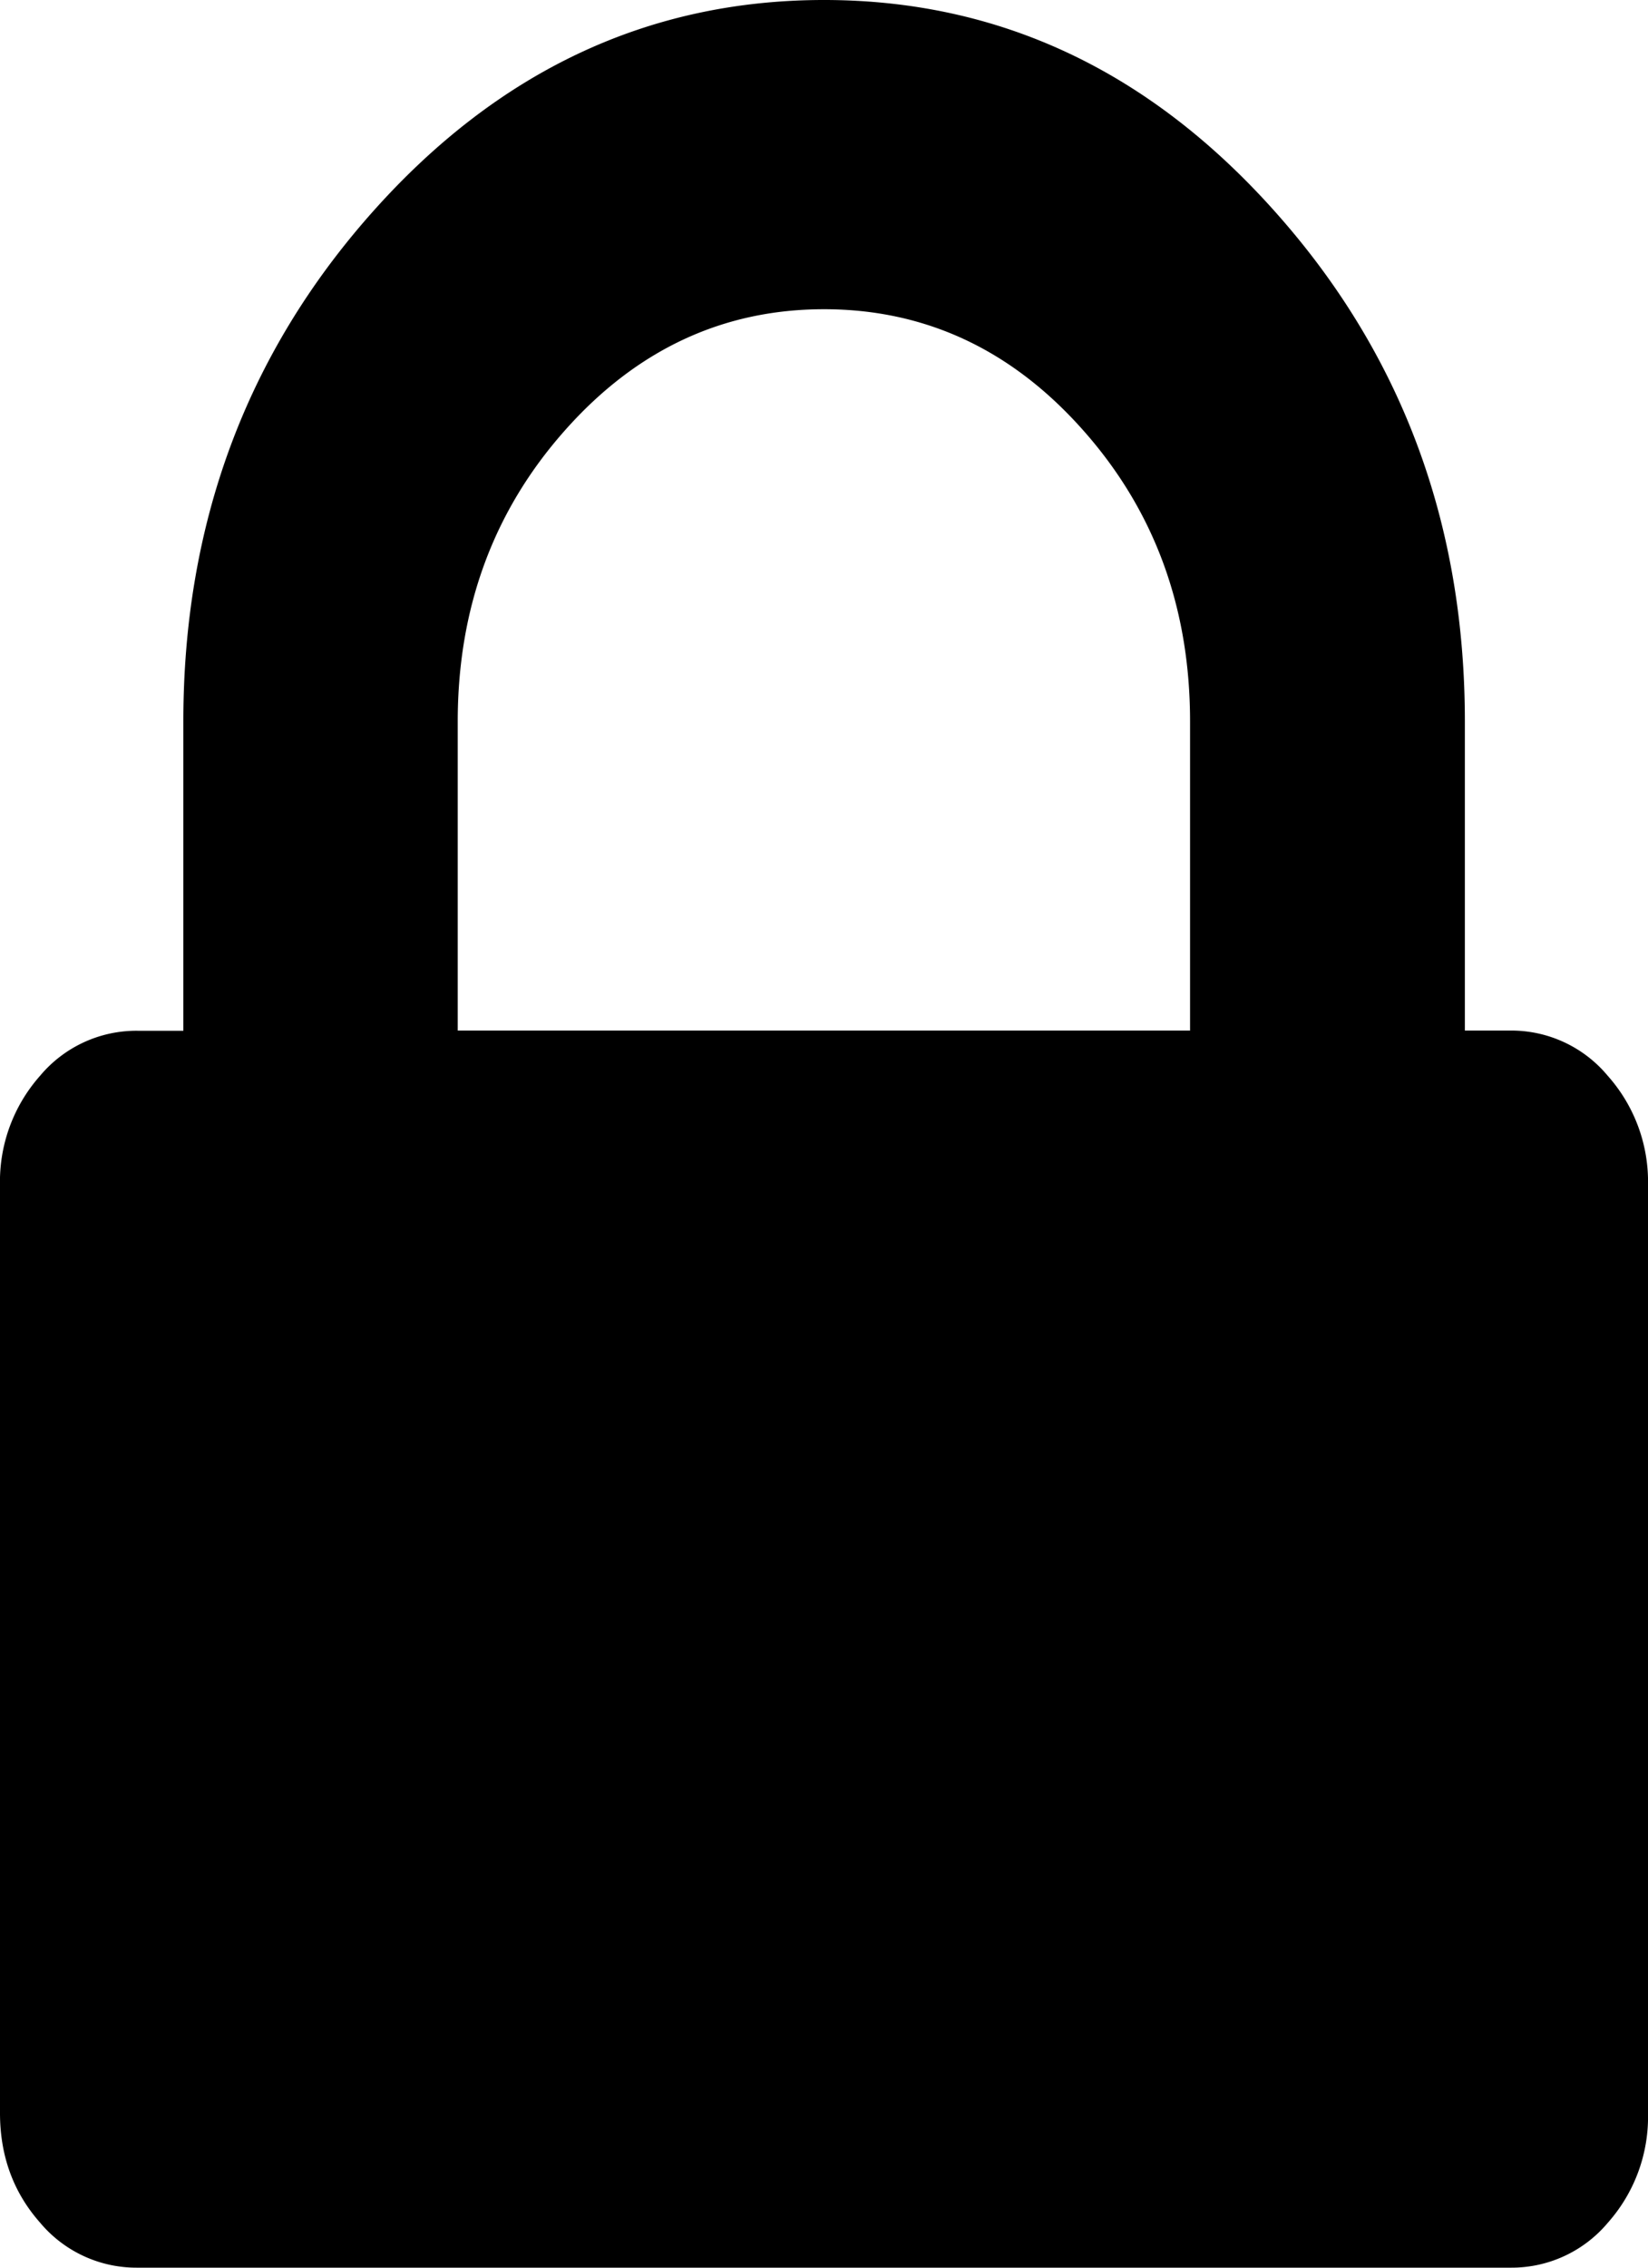<svg xmlns="http://www.w3.org/2000/svg" width="8" height="11" viewBox="0 0 8 11">
    <path fill="currentColor" fill-rule="evenodd" d="M7.805 5.219a.609.609 0 0 0-.472-.22h-.222V3.5c0-.958-.305-1.78-.916-2.467C5.583.344 4.852 0 4 0c-.852 0-1.584.344-2.195 1.032C1.195 1.719.89 2.542.89 3.5V5H.667a.61.61 0 0 0-.473.219A.773.773 0 0 0 0 5.75v4.5c0 .208.065.385.194.531A.61.61 0 0 0 .667 11h6.666a.61.61 0 0 0 .473-.219A.773.773 0 0 0 8 10.25v-4.5a.772.772 0 0 0-.195-.531zm-2.027-.22H2.222V3.5c0-.551.174-1.023.521-1.413C3.09 1.696 3.51 1.5 4 1.5c.49 0 .91.195 1.257.586.347.39.52.862.52 1.414V5z"/>
</svg>
